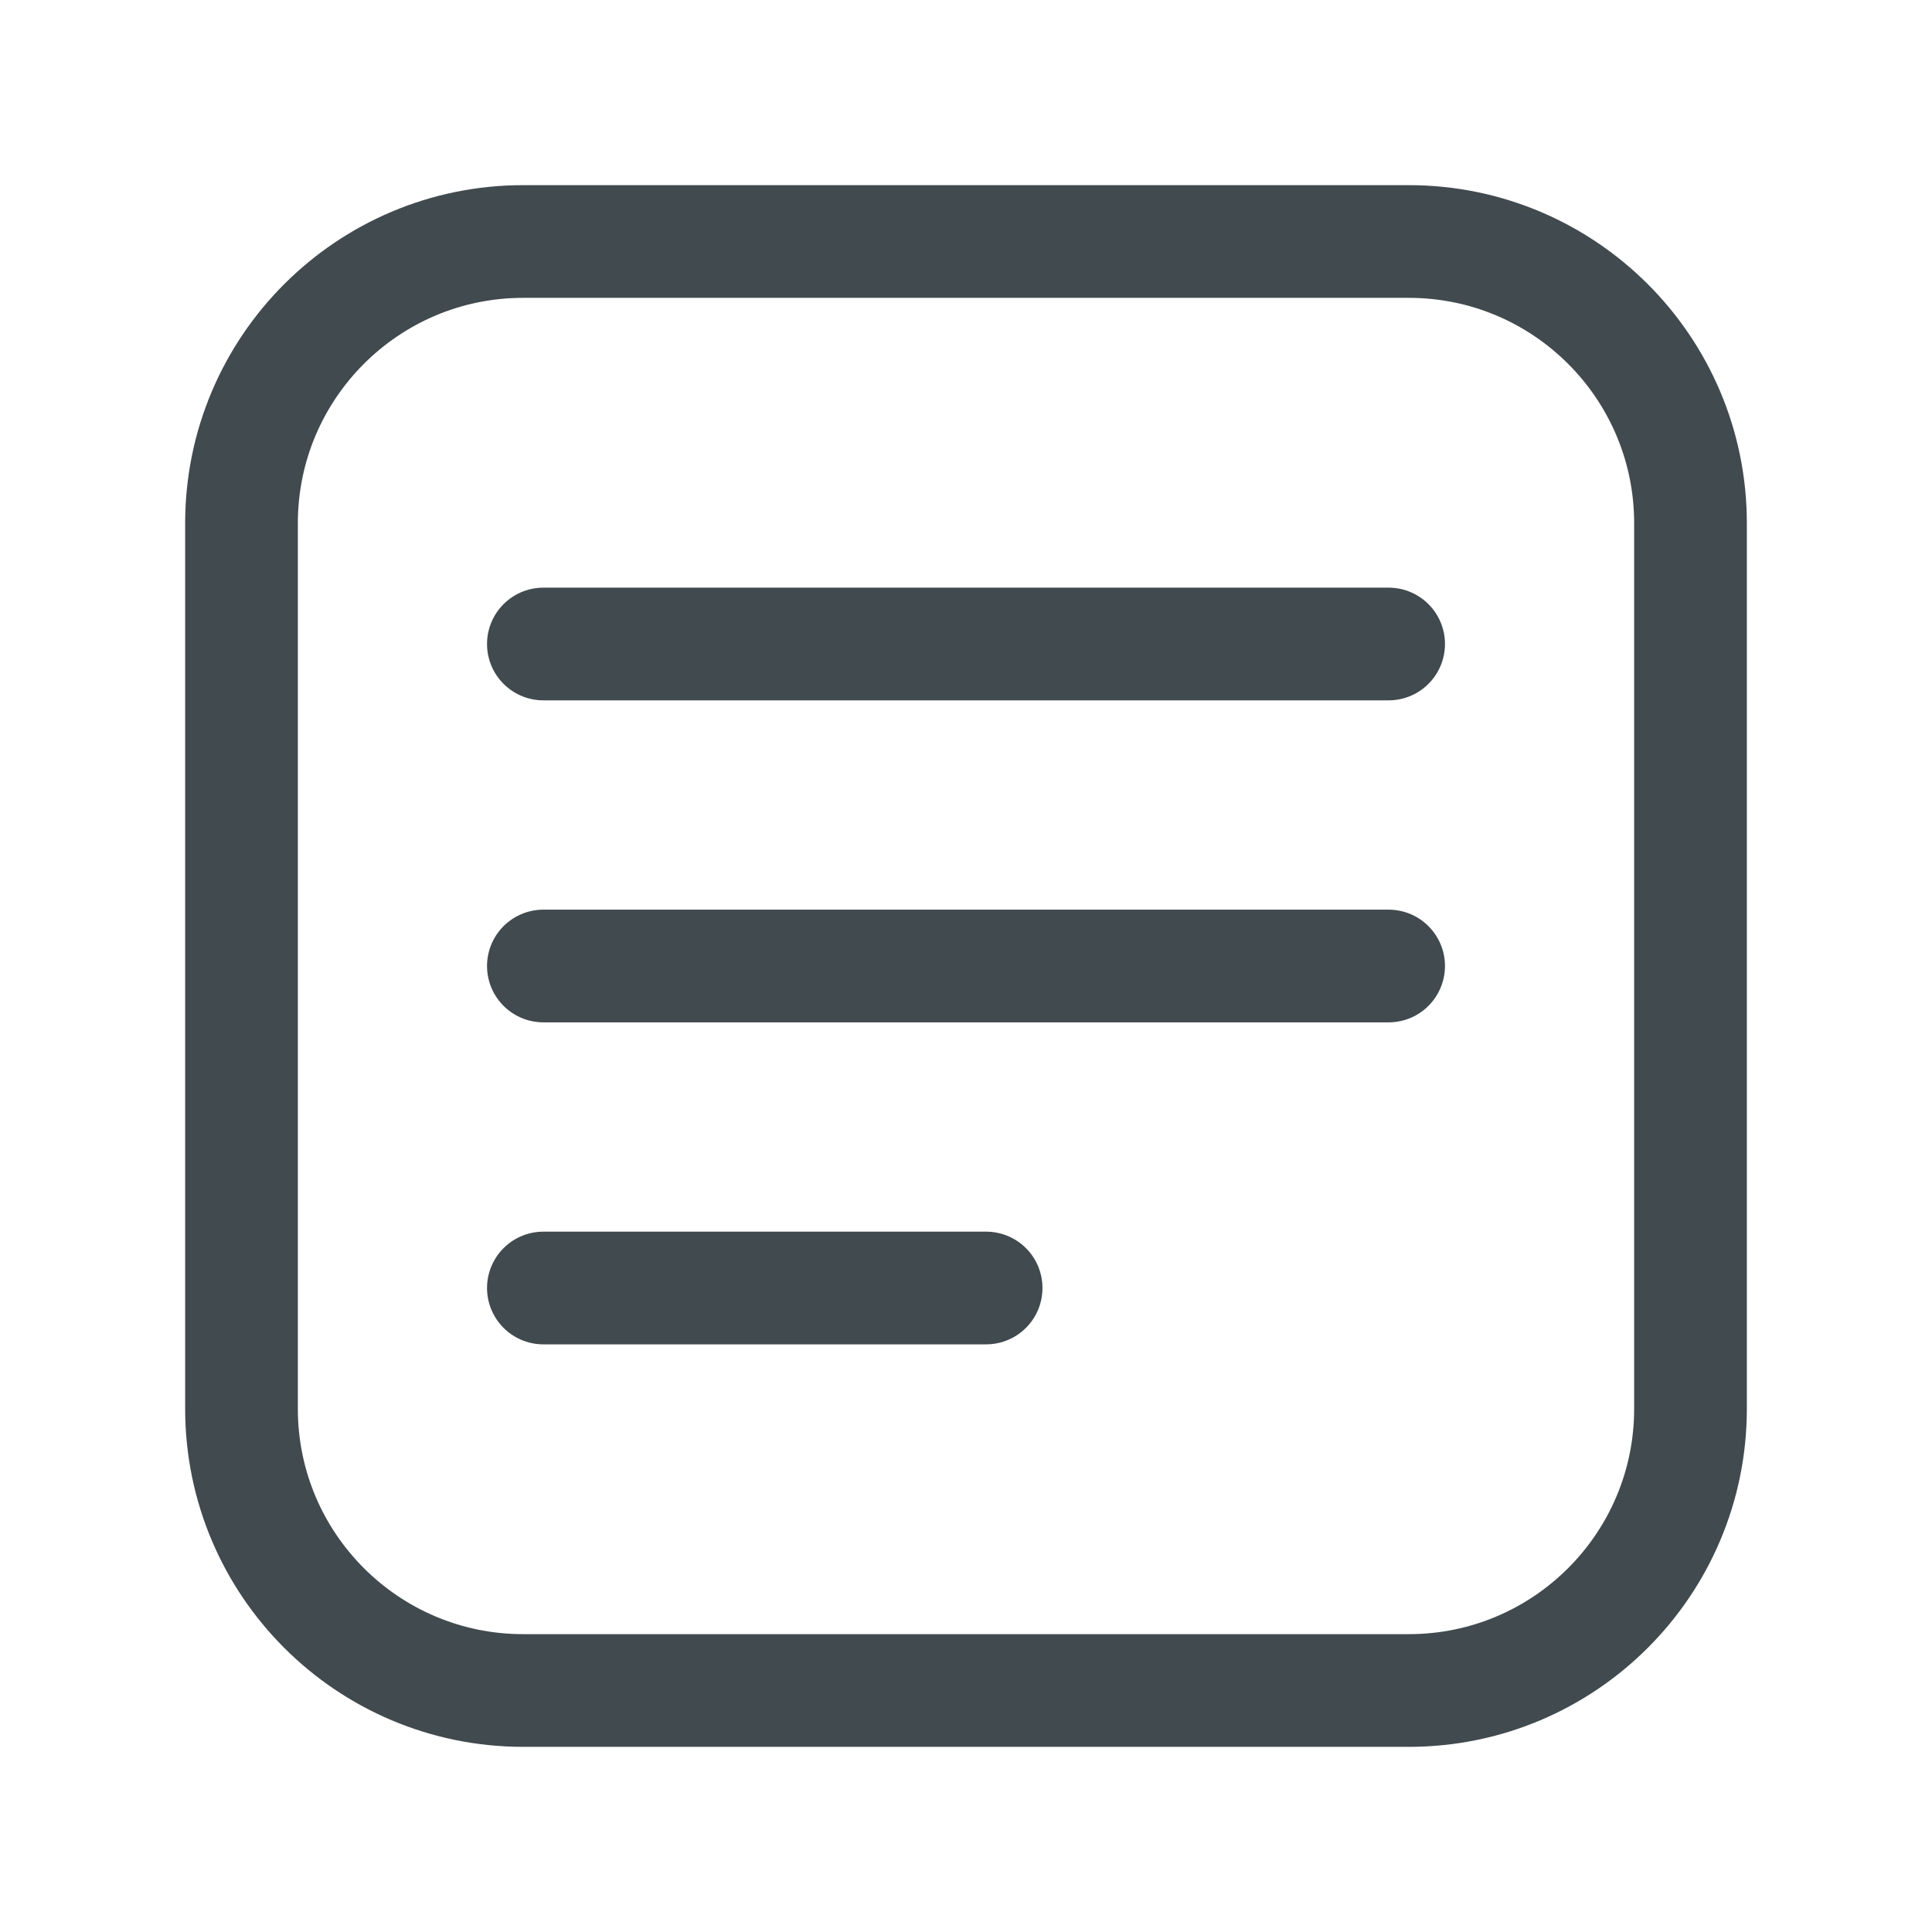 <svg width="24" height="24" viewBox="0 0 24 24" fill="none" xmlns="http://www.w3.org/2000/svg">
<path d="M17.5 21H6.5C4.567 21 3 19.433 3 17.5V6.5C3 4.567 4.567 3 6.5 3H17.5C19.433 3 21 4.567 21 6.5V17.5C21 19.433 19.433 21 17.5 21Z" stroke="#414A4E" stroke-width="1.4" stroke-linecap="round" stroke-linejoin="round"/>
<path d="M6.75 8H17.25" stroke="#414A4E" stroke-width="1.4" stroke-linecap="round" stroke-linejoin="round"/>
<path d="M6.75 12H17.25" stroke="#414A4E" stroke-width="1.4" stroke-linecap="round" stroke-linejoin="round"/>
<path d="M6.75 16H12.25" stroke="#414A4E" stroke-width="1.4" stroke-linecap="round" stroke-linejoin="round"/>
</svg>
